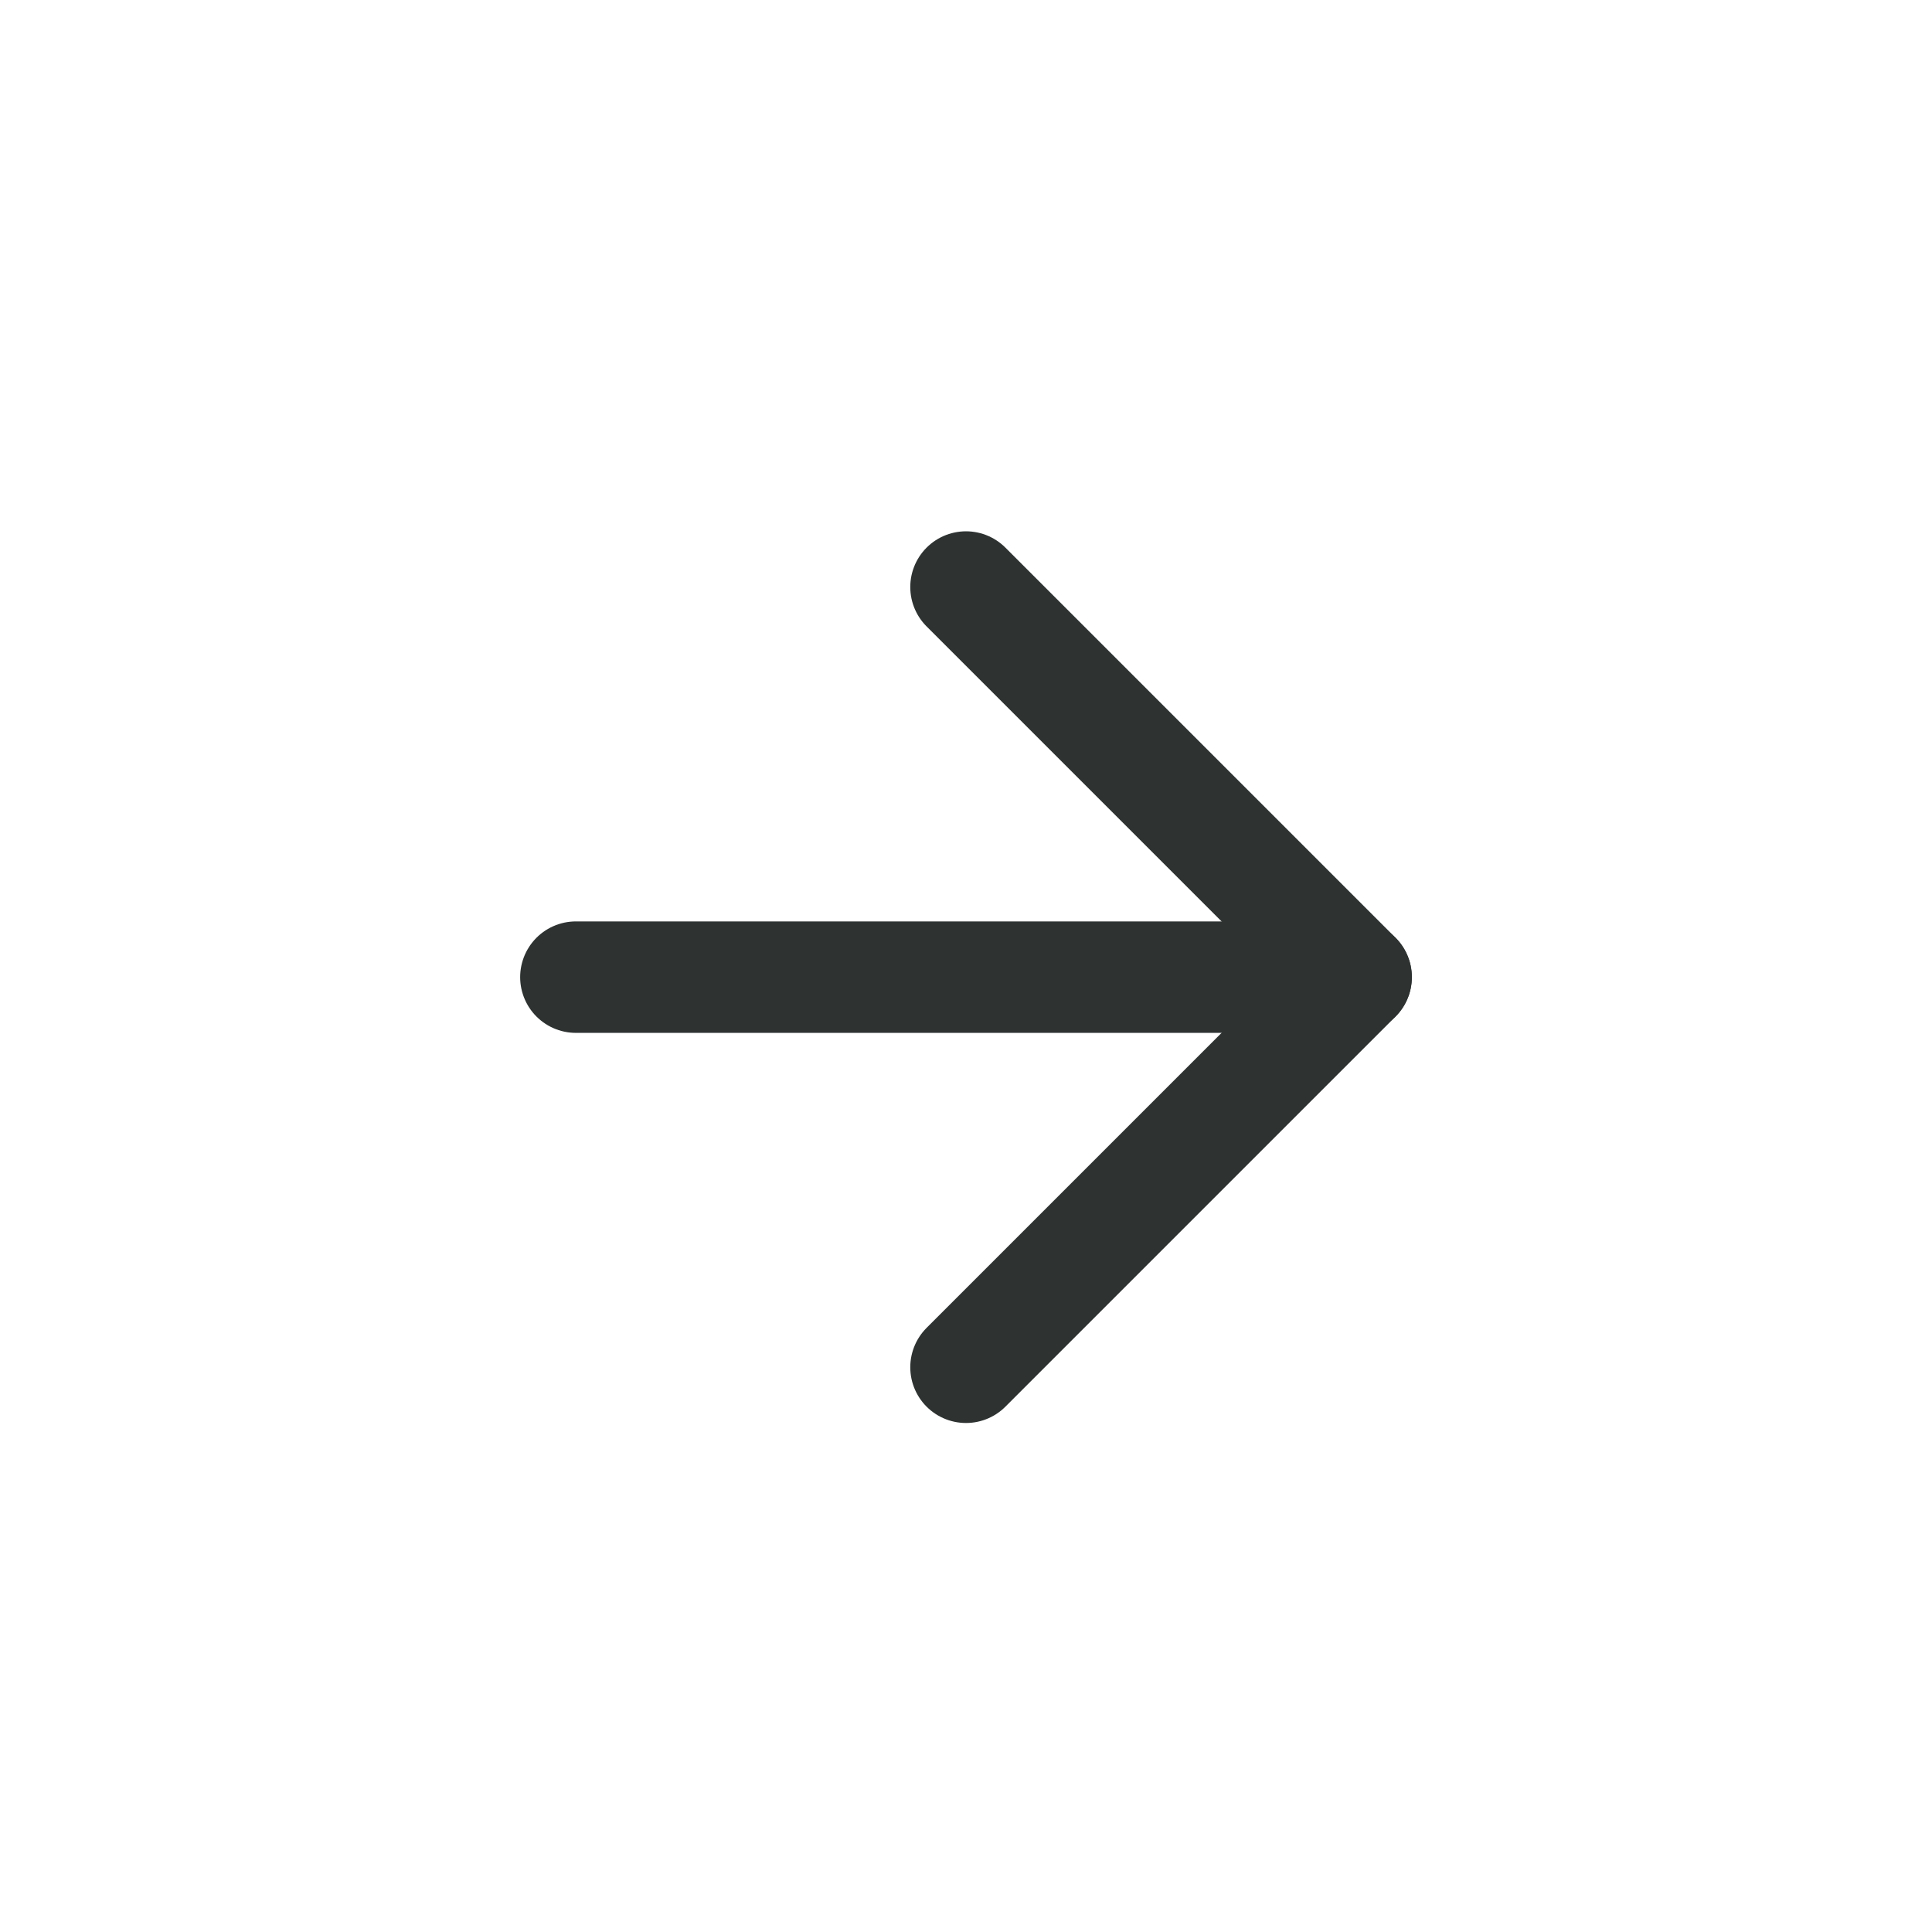 <svg width="52" height="52" viewBox="0 0 52 52" fill="none" xmlns="http://www.w3.org/2000/svg">
<path d="M15.5 26.3H36.5" stroke="#2E3332" stroke-width="3" stroke-linecap="round" stroke-linejoin="round"/>
<path d="M26 15.8L36.5 26.3L26 36.8" stroke="#2E3332" stroke-width="3" stroke-linecap="round" stroke-linejoin="round"/>
</svg>
